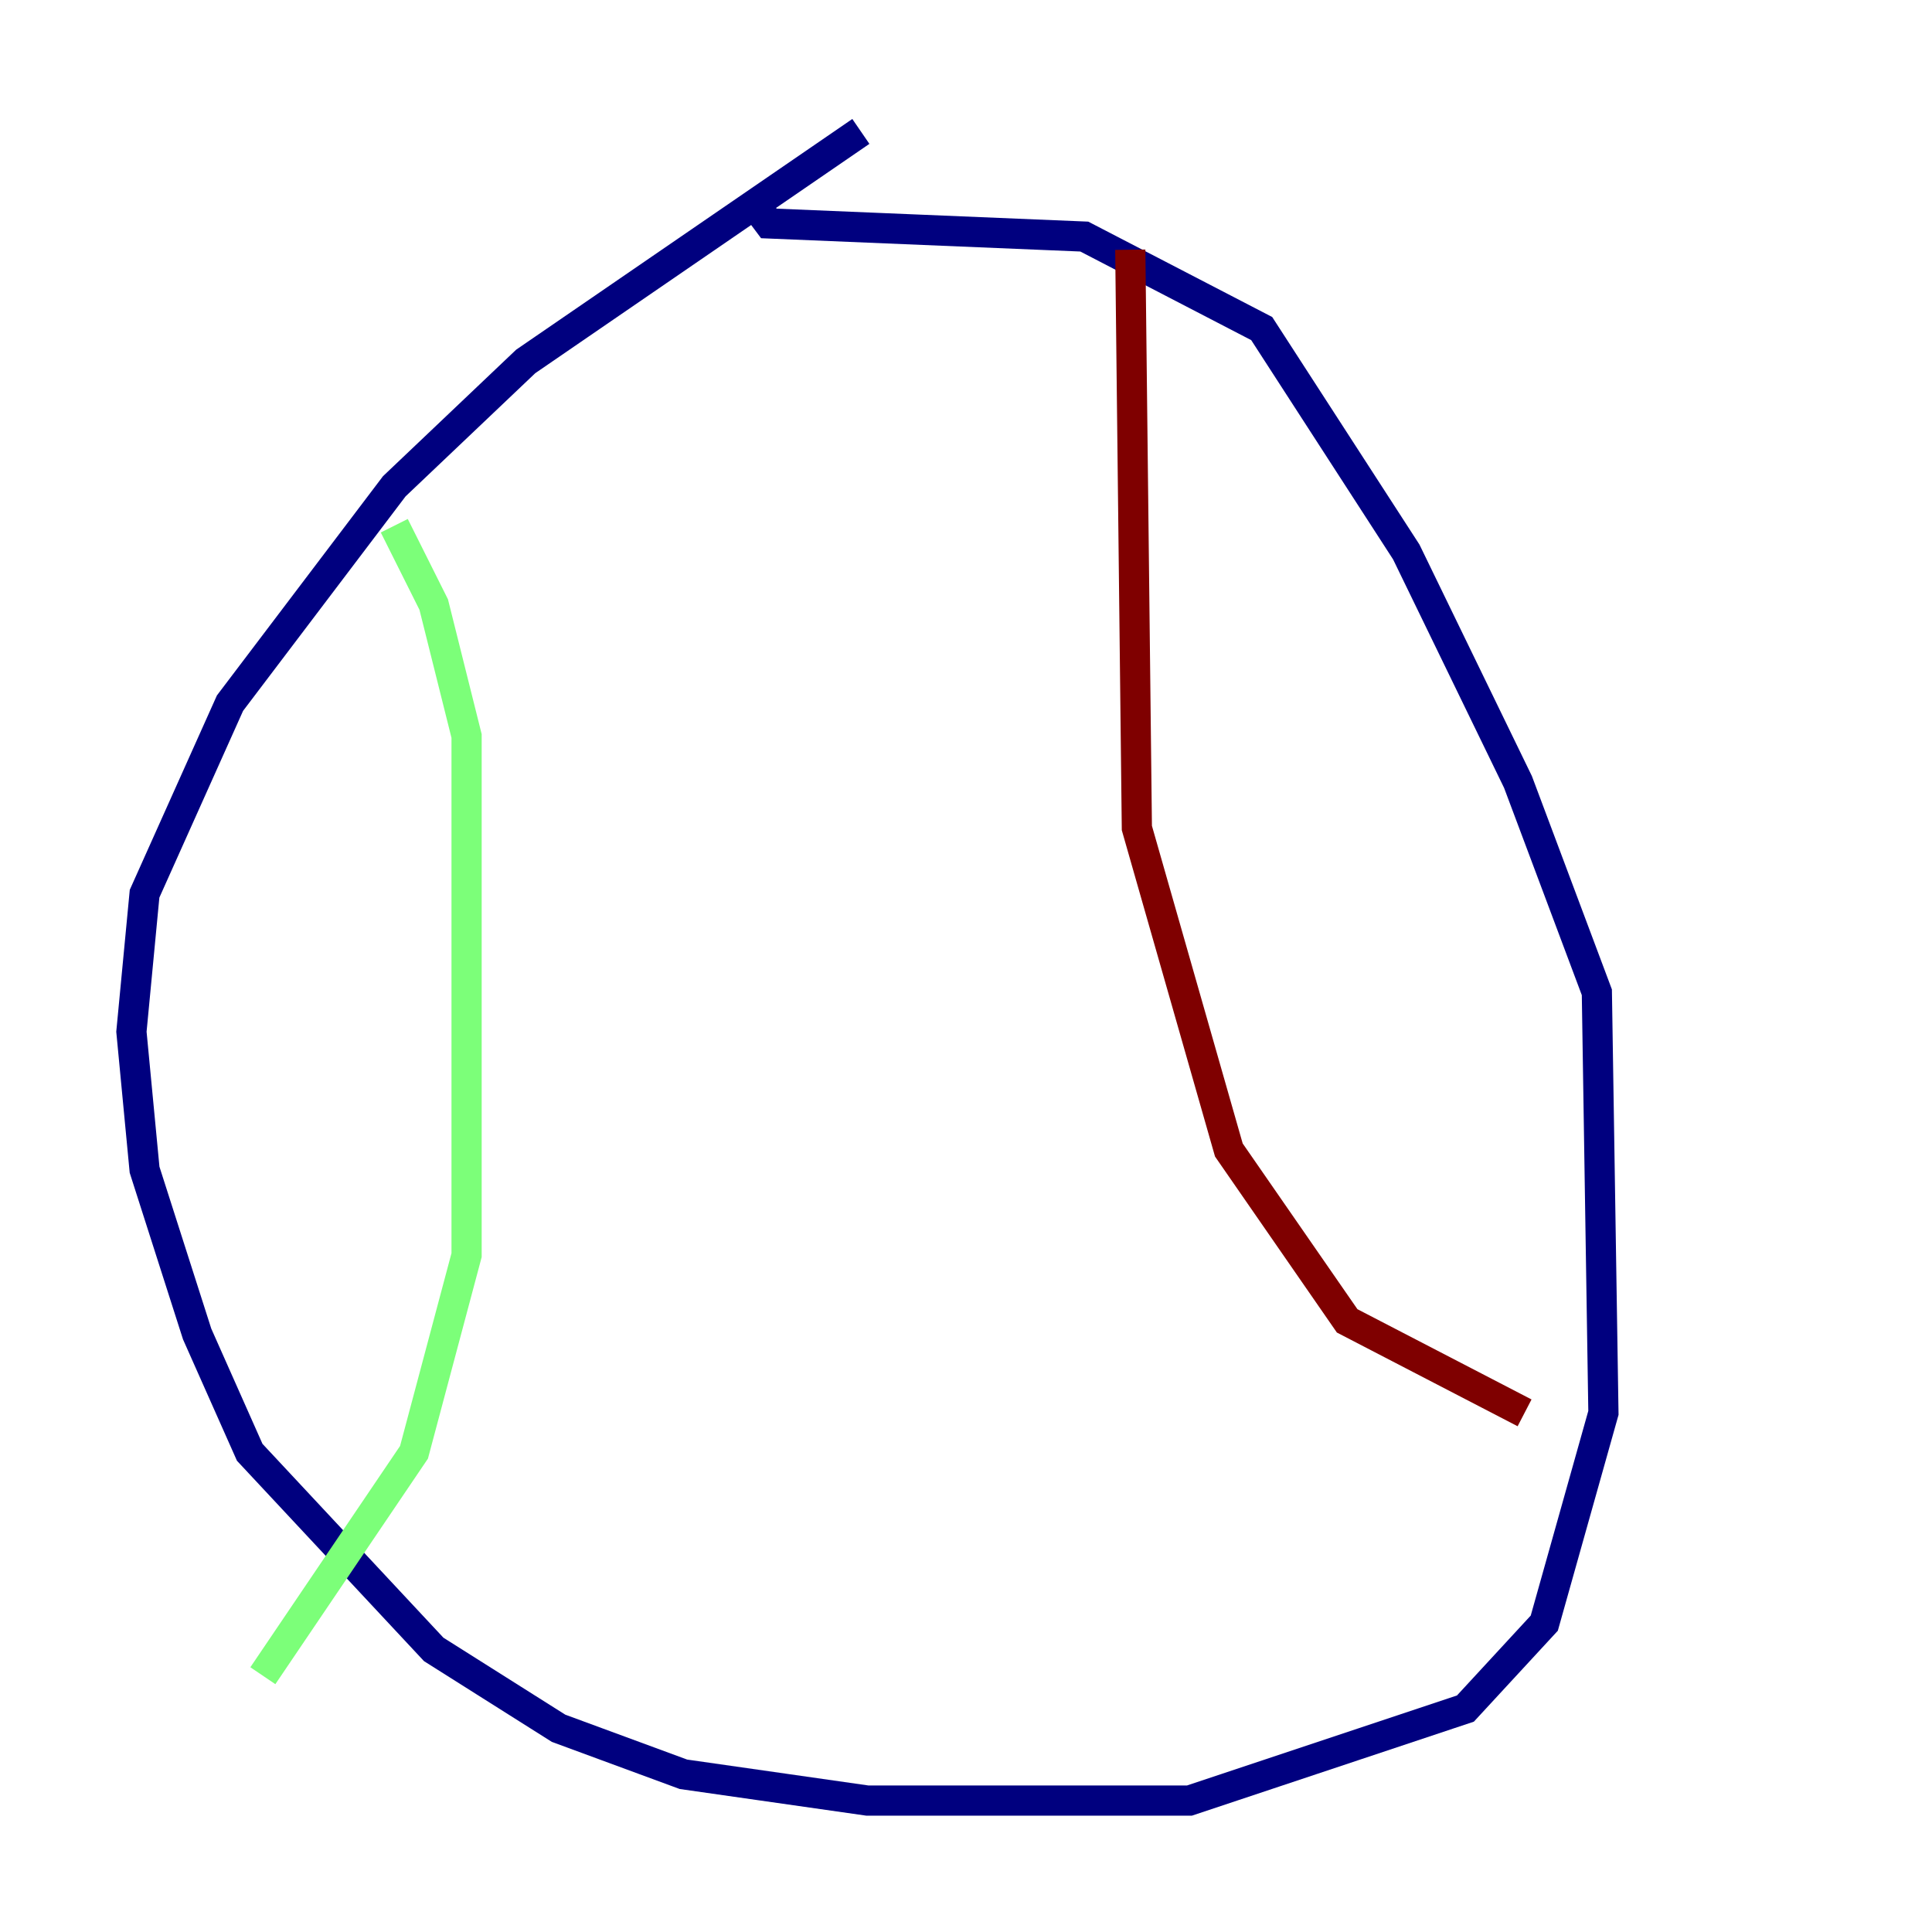 <?xml version="1.0" encoding="utf-8" ?>
<svg baseProfile="tiny" height="128" version="1.2" viewBox="0,0,128,128" width="128" xmlns="http://www.w3.org/2000/svg" xmlns:ev="http://www.w3.org/2001/xml-events" xmlns:xlink="http://www.w3.org/1999/xlink"><defs /><polyline fill="none" points="57.034,8.707 34.83,23.946 26.122,32.218 15.238,46.585 9.578,59.211 8.707,68.354 9.578,77.497 13.061,88.381 16.544,96.218 28.735,109.279 37.007,114.503 45.279,117.551 57.469,119.293 78.803,119.293 97.088,113.197 102.313,107.537 106.231,93.605 105.796,65.742 100.571,51.809 93.17,36.571 83.592,21.769 71.837,15.674 50.939,14.803 49.633,13.061" stroke="#00007f" stroke-width="2" /><polyline fill="none" points="26.122,34.83 28.735,40.054 30.912,48.762 30.912,83.156 27.429,96.218 17.415,111.02" stroke="#7cff79" stroke-width="2" /><polyline fill="none" points="74.884,16.544 75.32,54.857 81.415,76.191 89.252,87.51 101.007,93.605" stroke="#7f0000" stroke-width="2" /></svg>
